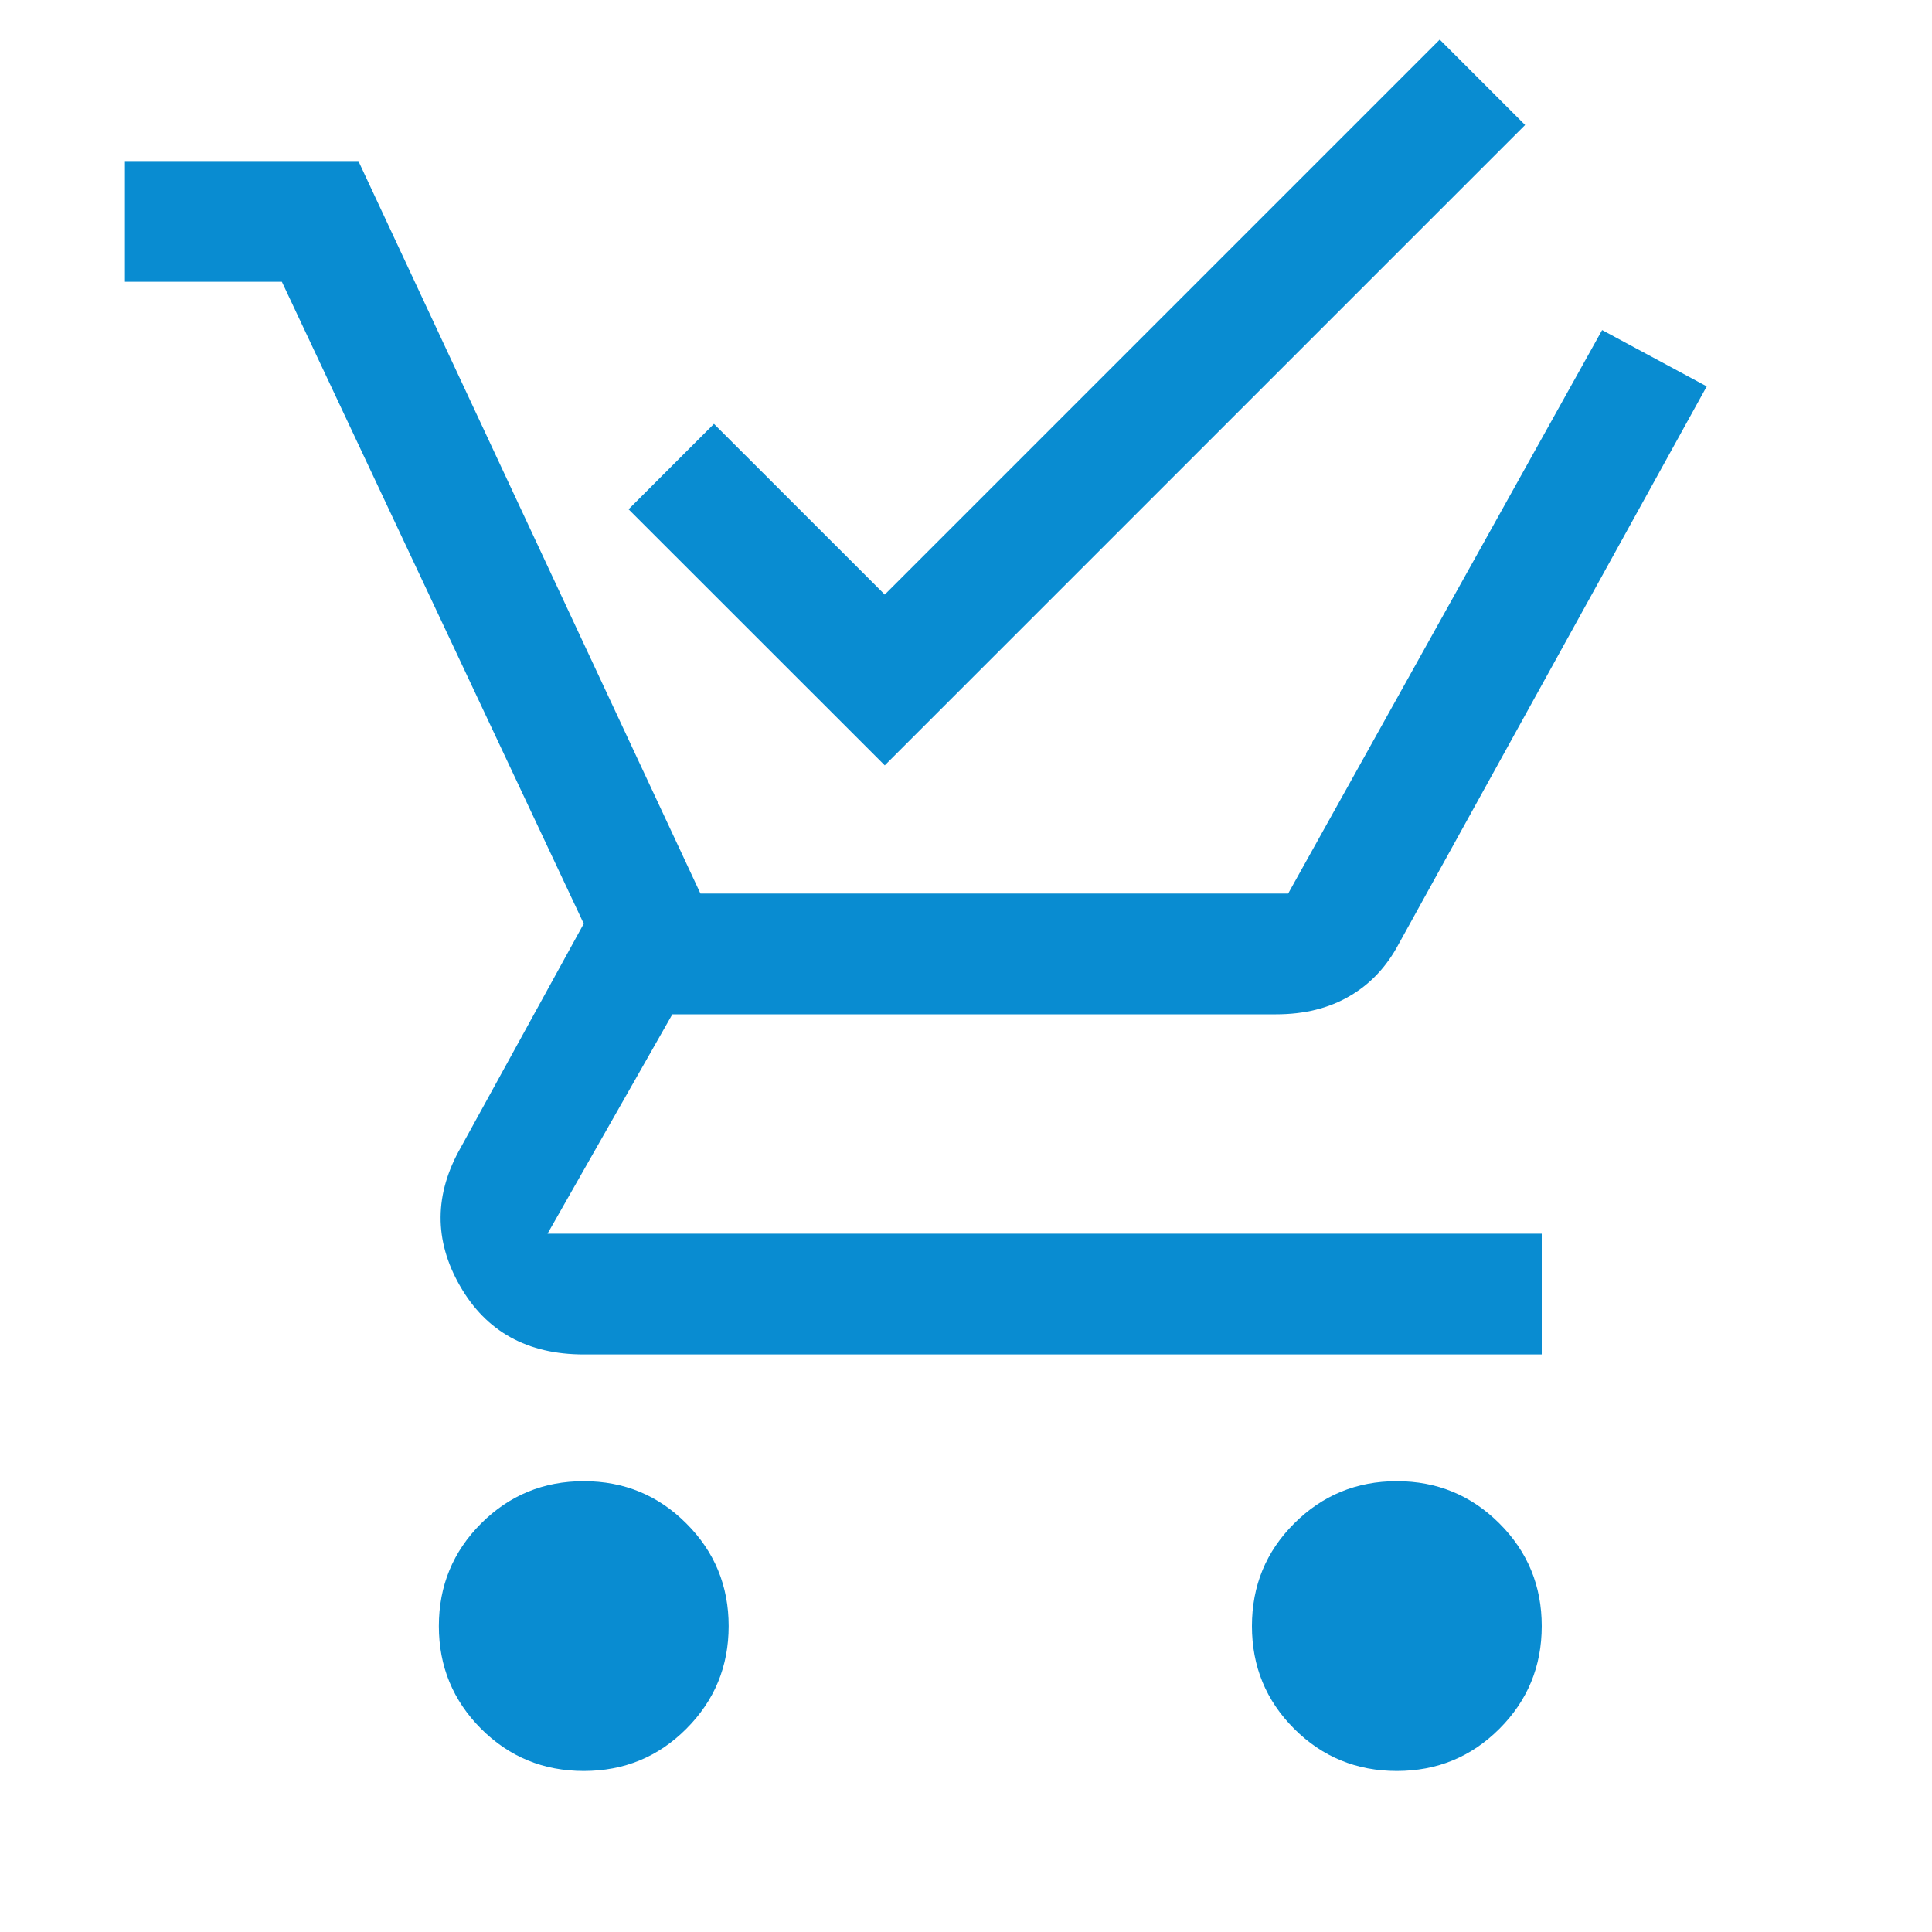 <svg width="20" height="20" viewBox="0 0 20 20" fill="none" xmlns="http://www.w3.org/2000/svg">
<path fill-rule="evenodd" clip-rule="evenodd" d="M6.507 5.272L9.159 7.923L15.788 1.294L14.904 0.41L9.159 6.155L7.391 4.388L6.507 5.272ZM4.98 17.896C5.272 18.188 5.626 18.333 6.043 18.333C6.46 18.333 6.814 18.188 7.105 17.896C7.397 17.604 7.543 17.25 7.543 16.833C7.543 16.417 7.397 16.062 7.105 15.771C6.814 15.479 6.46 15.333 6.043 15.333C5.626 15.333 5.272 15.479 4.98 15.771C4.689 16.062 4.543 16.417 4.543 16.833C4.543 17.25 4.689 17.604 4.98 17.896ZM13.397 17.896C13.689 18.188 14.043 18.333 14.46 18.333C14.876 18.333 15.23 18.188 15.522 17.896C15.814 17.604 15.96 17.25 15.96 16.833C15.96 16.417 15.814 16.062 15.522 15.771C15.23 15.479 14.876 15.333 14.46 15.333C14.043 15.333 13.689 15.479 13.397 15.771C13.105 16.062 12.96 16.417 12.96 16.833C12.96 17.25 13.105 17.604 13.397 17.896ZM4.762 13.312C5.033 13.785 5.46 14.021 6.043 14.021H15.96V12.771H5.668L6.96 10.5H13.21C13.501 10.5 13.755 10.438 13.97 10.312C14.185 10.188 14.355 10.007 14.48 9.771L17.668 4L16.585 3.417L13.335 9.25H7.251L3.71 1.667H1.293V2.917H2.918L6.043 9.562L4.772 11.875C4.494 12.361 4.491 12.84 4.762 13.312Z" fill="#098CD1"/>
</svg>
